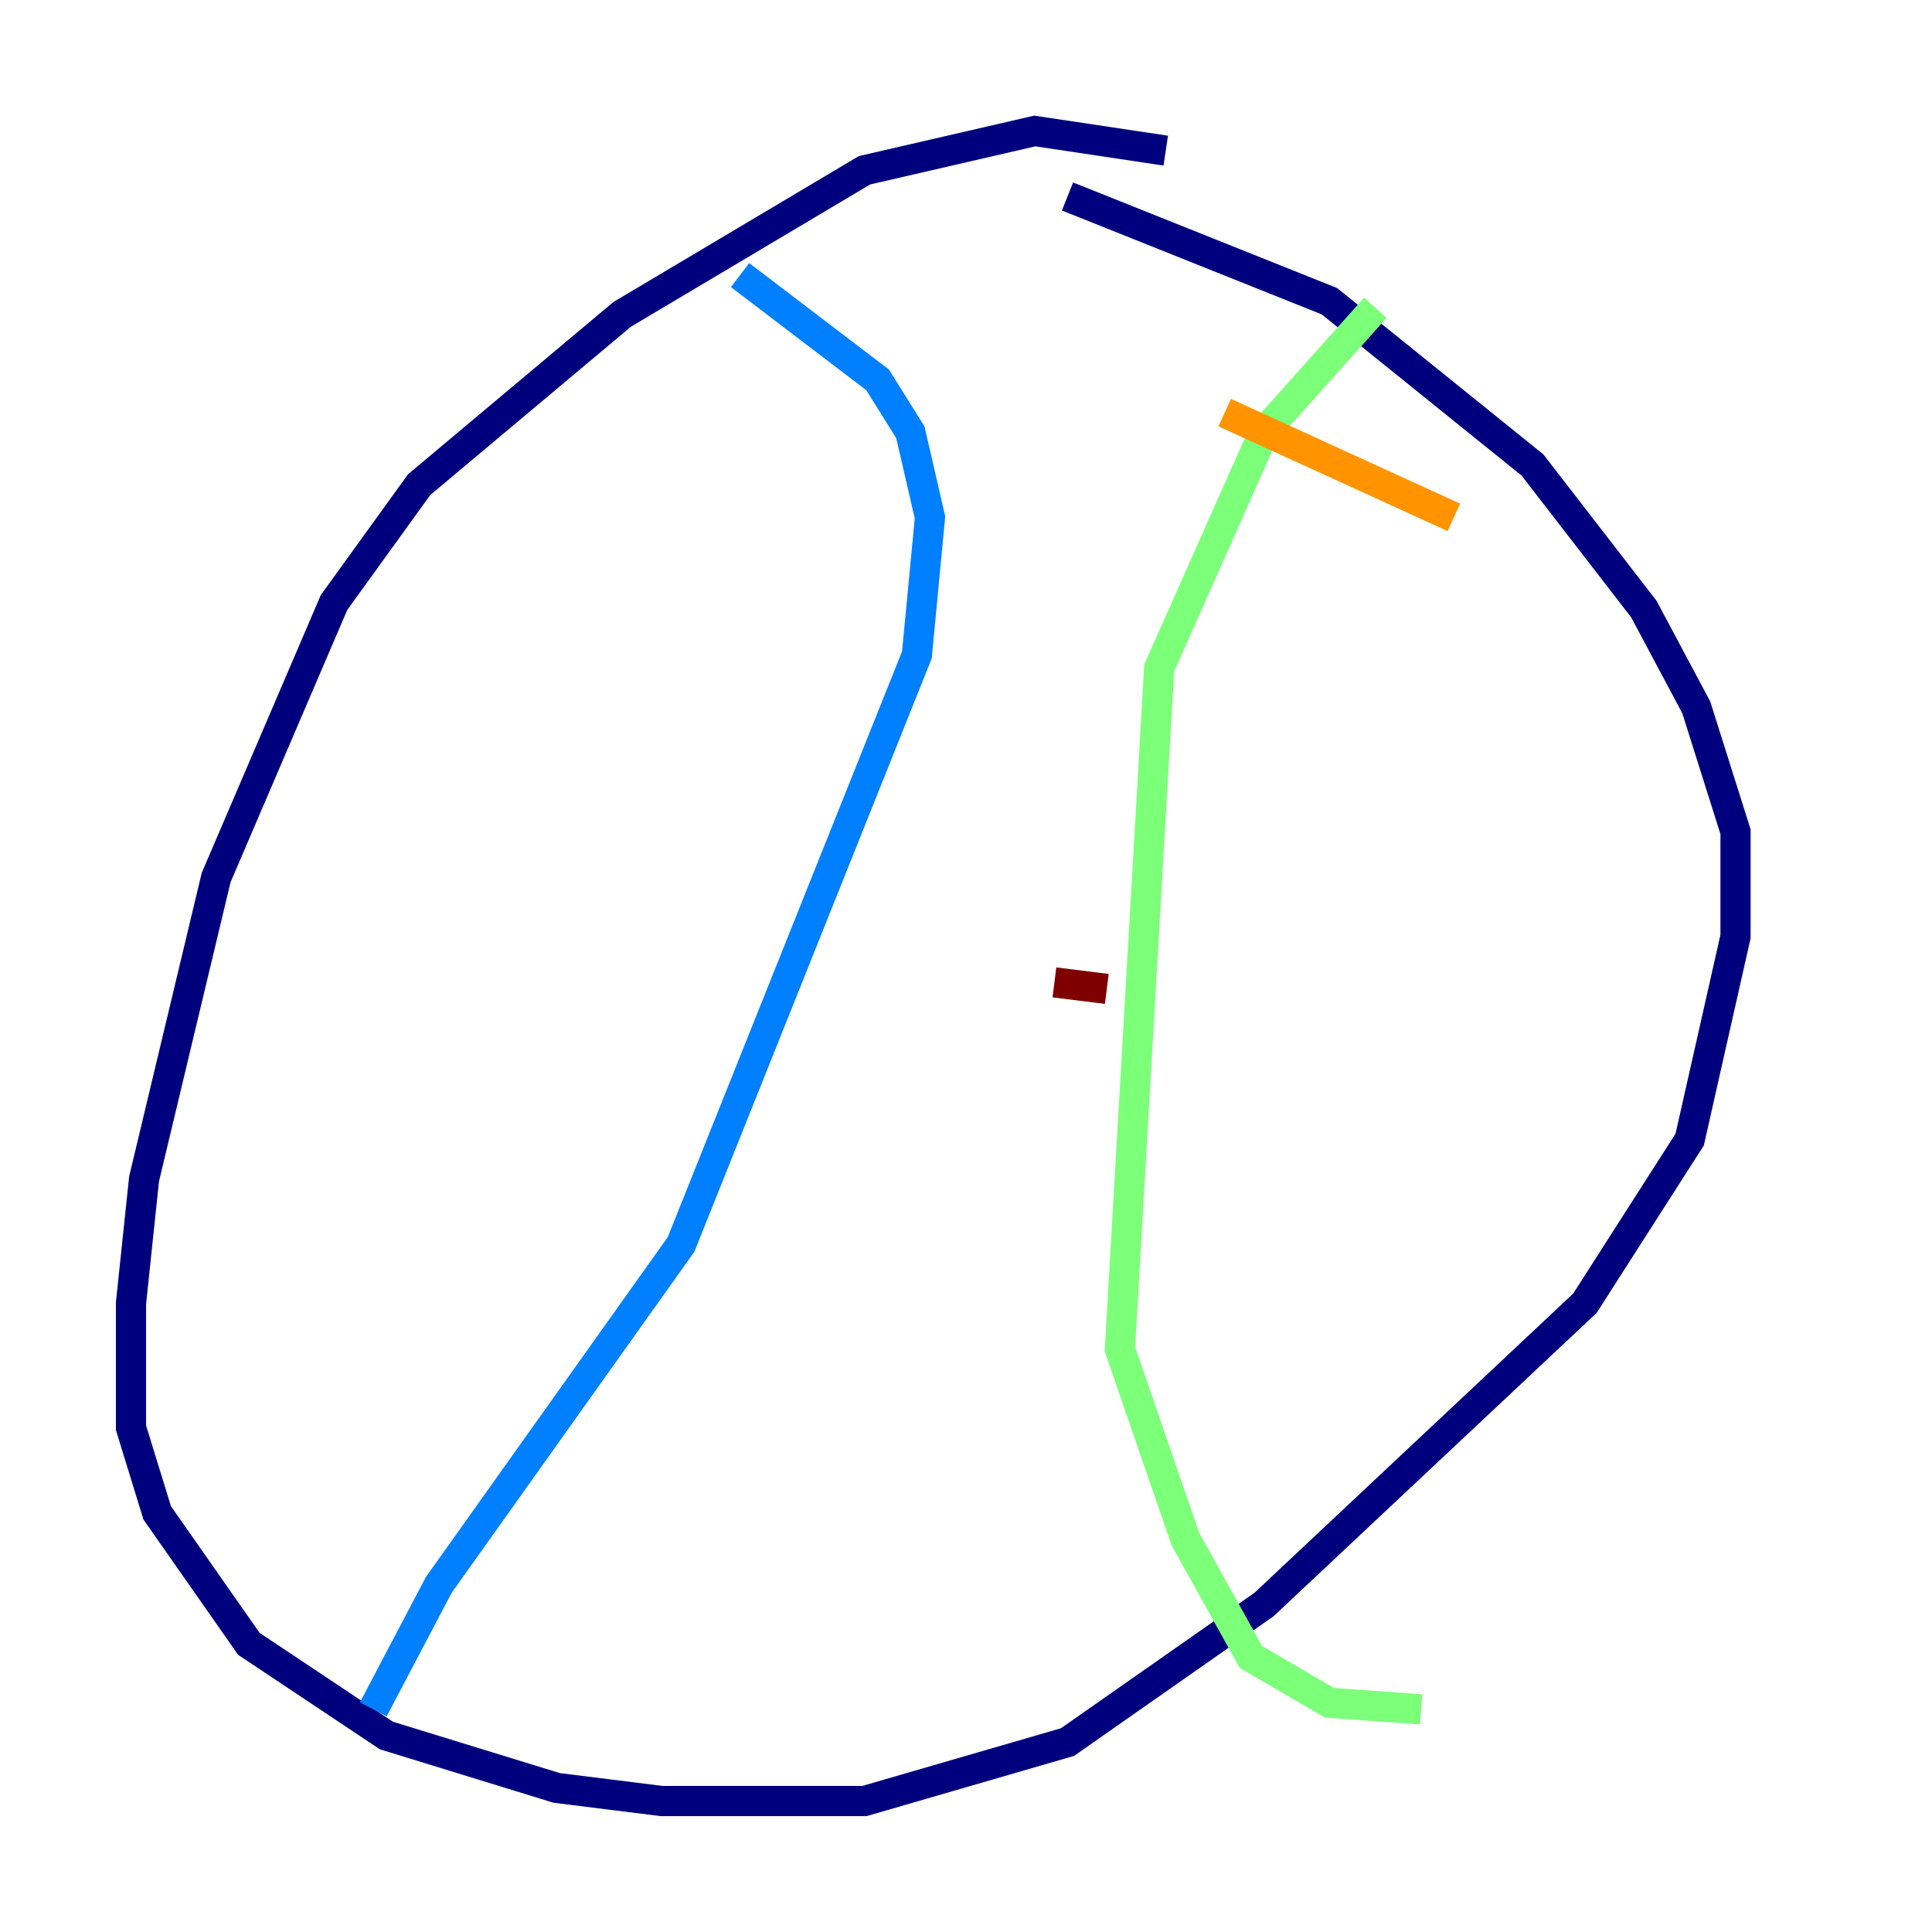 <?xml version="1.0" encoding="utf-8" ?>
<svg baseProfile="tiny" height="128" version="1.2" viewBox="0,0,128,128" width="128" xmlns="http://www.w3.org/2000/svg" xmlns:ev="http://www.w3.org/2001/xml-events" xmlns:xlink="http://www.w3.org/1999/xlink"><defs /><polyline fill="none" points="77.234,9.98 68.556,8.678 57.275,11.281 41.22,20.827 27.77,32.108 22.129,39.919 14.319,58.142 9.546,78.102 8.678,86.346 8.678,94.59 10.414,100.231 16.488,108.909 25.6,114.983 36.881,118.454 43.824,119.322 57.275,119.322 70.725,115.417 83.742,106.305 105.003,86.346 111.946,75.498 114.983,62.047 114.983,55.105 112.38,46.861 108.909,40.352 101.532,30.807 88.081,19.959 70.725,13.017" stroke="#00007f" stroke-width="2" /><polyline fill="none" points="49.031,18.224 58.142,25.166 60.312,28.637 61.614,34.278 60.746,43.39 45.125,82.441 29.071,105.003 24.732,113.248" stroke="#0080ff" stroke-width="2" /><polyline fill="none" points="91.119,20.393 83.742,28.637 76.8,44.258 74.197,89.383 78.536,101.966 82.875,109.776 88.081,112.814 94.156,113.248" stroke="#7cff79" stroke-width="2" /><polyline fill="none" points="81.139,27.336 96.325,34.278" stroke="#ff9400" stroke-width="2" /><polyline fill="none" points="69.858,65.085 73.329,65.519" stroke="#7f0000" stroke-width="2" /></svg>